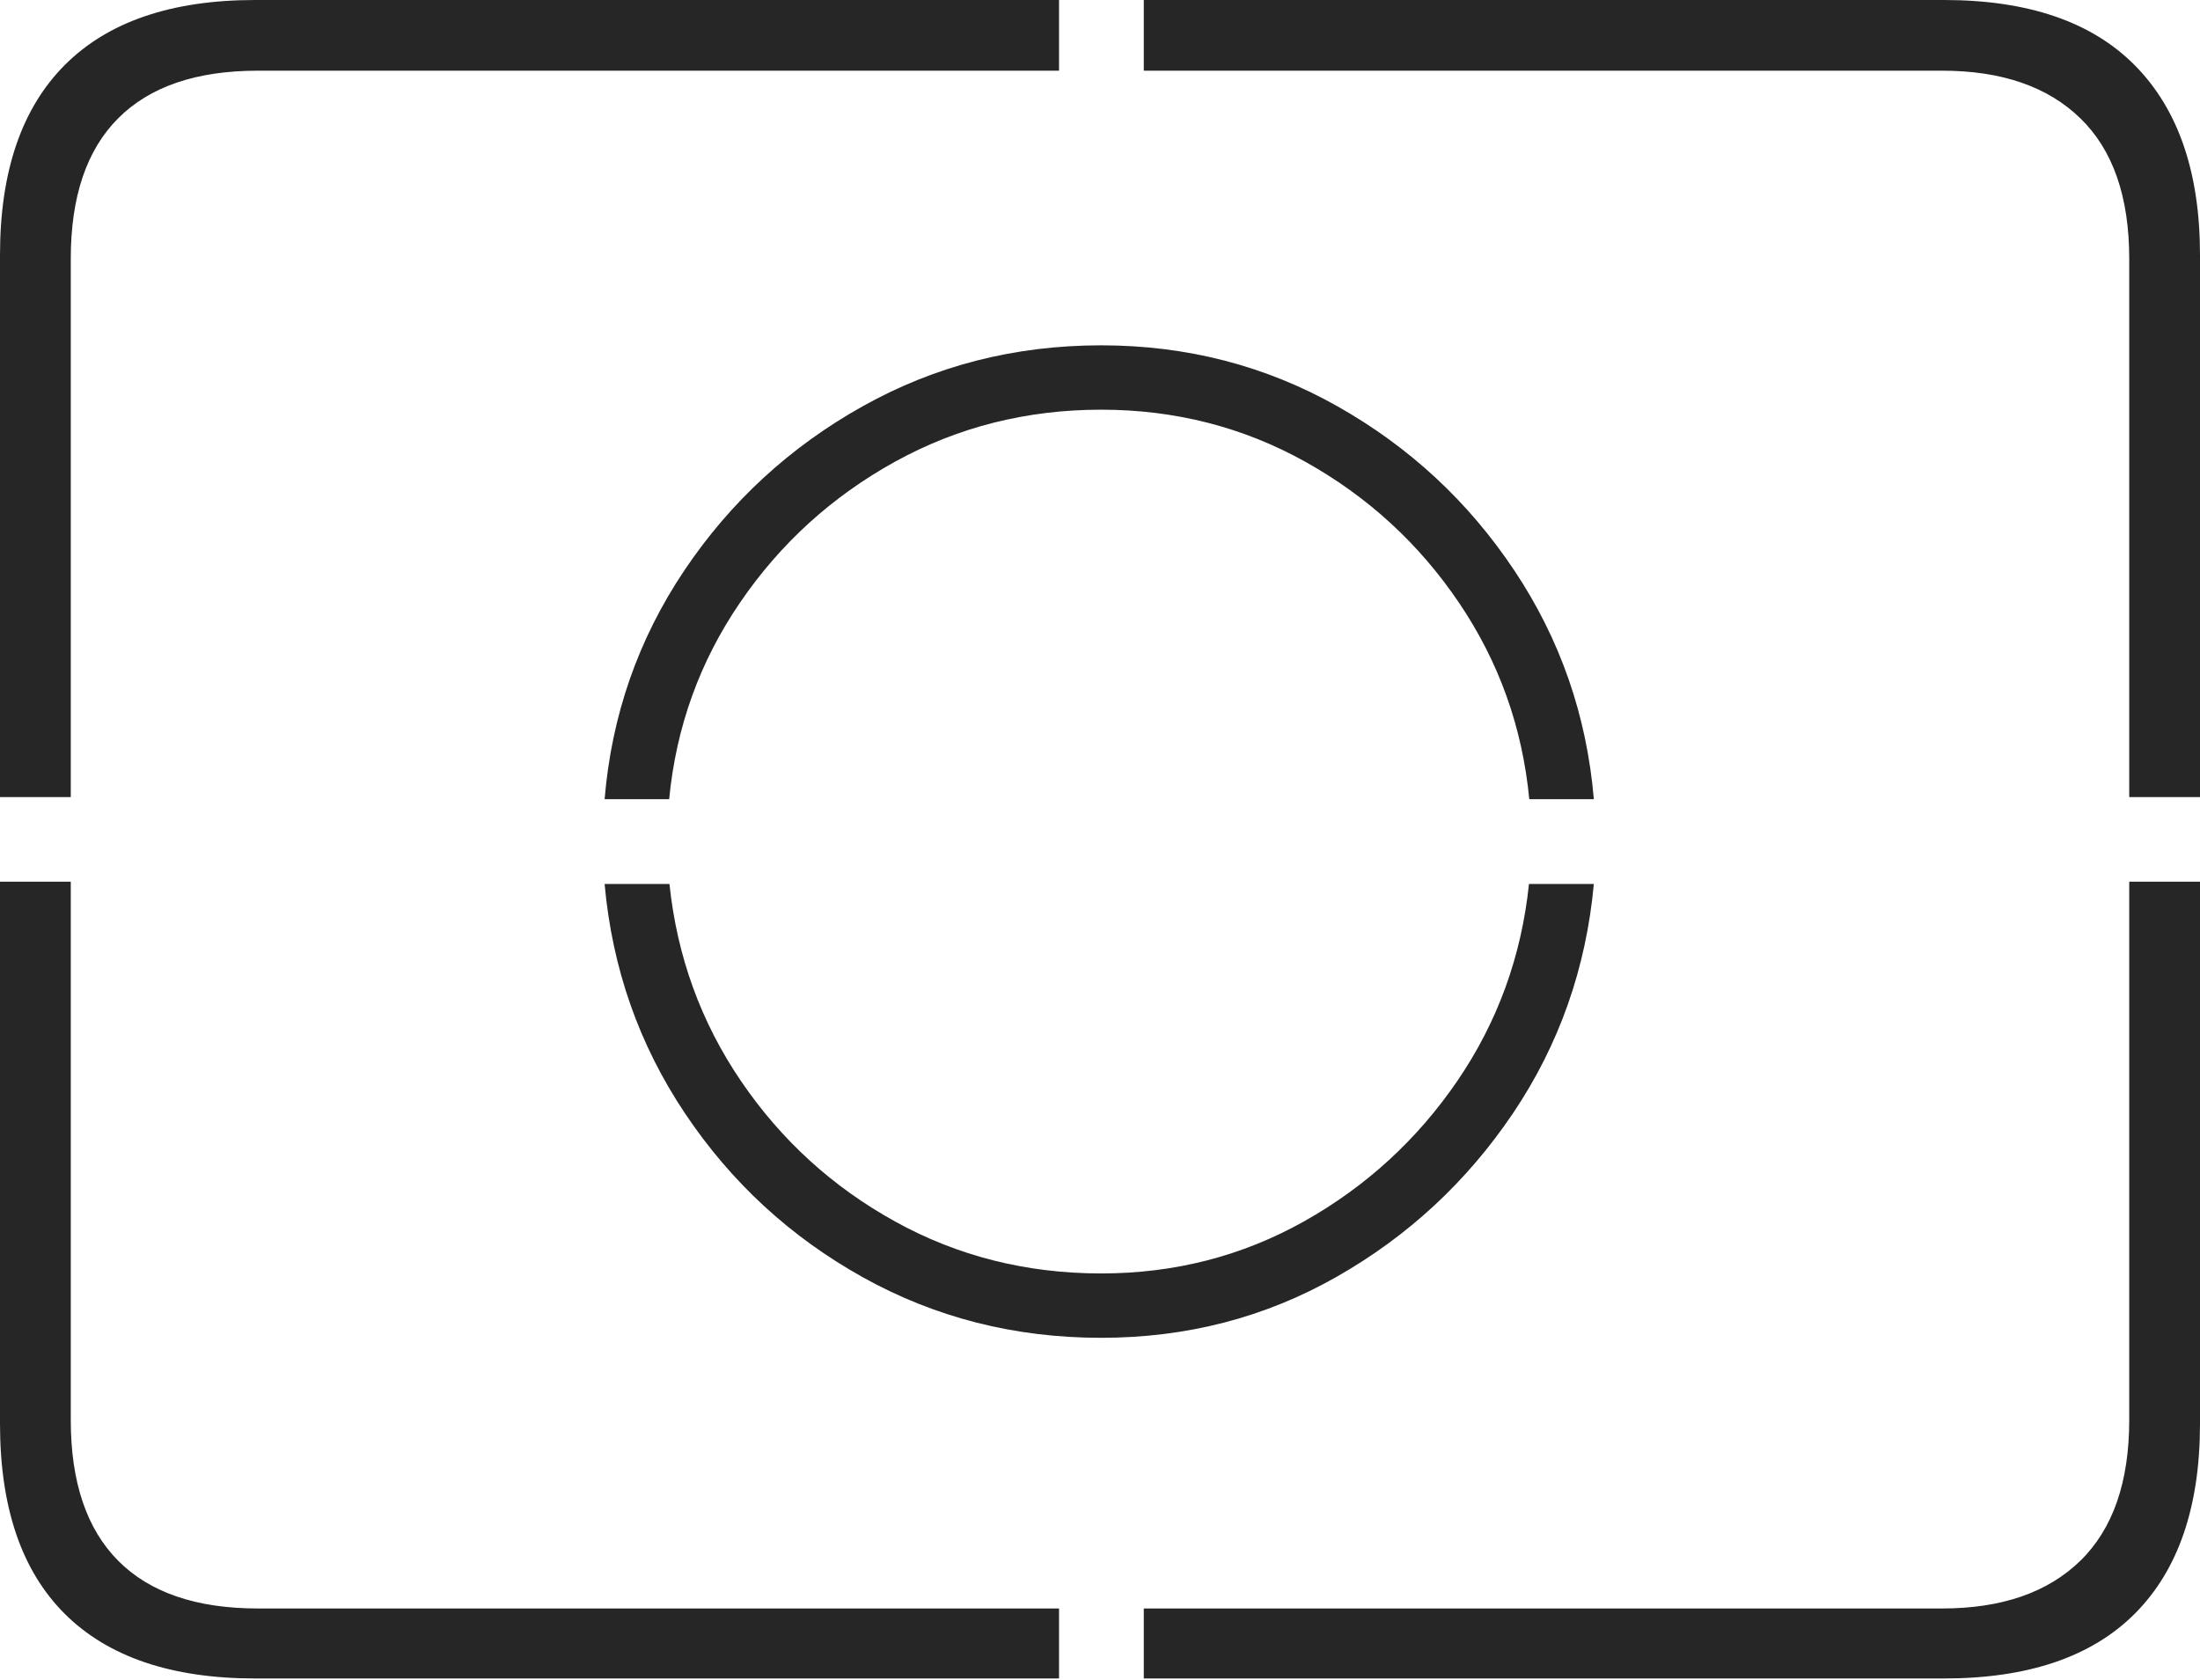 <?xml version="1.0" encoding="UTF-8"?>
<!--Generator: Apple Native CoreSVG 175-->
<!DOCTYPE svg
PUBLIC "-//W3C//DTD SVG 1.1//EN"
       "http://www.w3.org/Graphics/SVG/1.1/DTD/svg11.dtd">
<svg version="1.1" xmlns="http://www.w3.org/2000/svg" xmlns:xlink="http://www.w3.org/1999/xlink" width="22.662" height="17.303">
 <g>
  <rect height="17.303" opacity="0" width="22.662" x="0" y="0"/>
  <path d="M16.418 9.105L15.75 9.105Q15.633 10.225 15.012 11.134Q14.391 12.042 13.434 12.58Q12.477 13.117 11.343 13.117Q10.189 13.117 9.222 12.583Q8.255 12.049 7.634 11.137Q7.013 10.225 6.896 9.105L6.228 9.105Q6.345 10.408 7.058 11.471Q7.77 12.534 8.889 13.157Q10.008 13.78 11.343 13.78Q12.664 13.78 13.768 13.152Q14.873 12.524 15.586 11.466Q16.298 10.408 16.418 9.105ZM15.753 8.232L16.418 8.232Q16.308 6.939 15.599 5.876Q14.89 4.813 13.777 4.185Q12.664 3.557 11.343 3.557Q10.008 3.557 8.886 4.185Q7.763 4.813 7.049 5.876Q6.336 6.939 6.228 8.232L6.893 8.232Q7 7.119 7.623 6.207Q8.245 5.295 9.217 4.757Q10.189 4.22 11.343 4.22Q12.484 4.22 13.447 4.757Q14.411 5.295 15.028 6.207Q15.646 7.119 15.753 8.232ZM2.63 17.289L10.909 17.289L10.909 16.568L2.657 16.568Q1.707 16.568 1.218 16.077Q0.729 15.585 0.729 14.627L0.729 9.082L0 9.082L0 14.665Q0 15.959 0.668 16.624Q1.336 17.289 2.63 17.289ZM11.782 17.289L20.024 17.289Q21.328 17.289 21.995 16.617Q22.662 15.944 22.662 14.665L22.662 9.082L21.933 9.082L21.933 14.627Q21.933 15.585 21.429 16.077Q20.924 16.568 20.005 16.568L11.782 16.568ZM21.933 8.21L22.662 8.21L22.662 2.627Q22.662 1.355 21.995 0.677Q21.328 0 20.024 0L11.782 0L11.782 0.728L20.005 0.728Q20.924 0.728 21.429 1.218Q21.933 1.707 21.933 2.665ZM0 8.21L0.729 8.21L0.729 2.665Q0.729 1.707 1.218 1.218Q1.707 0.728 2.657 0.728L10.909 0.728L10.909 0L2.63 0Q1.336 0 0.668 0.669Q0 1.338 0 2.627Z" fill="rgba(0,0,0,0.85)"/>
 </g>
</svg>
